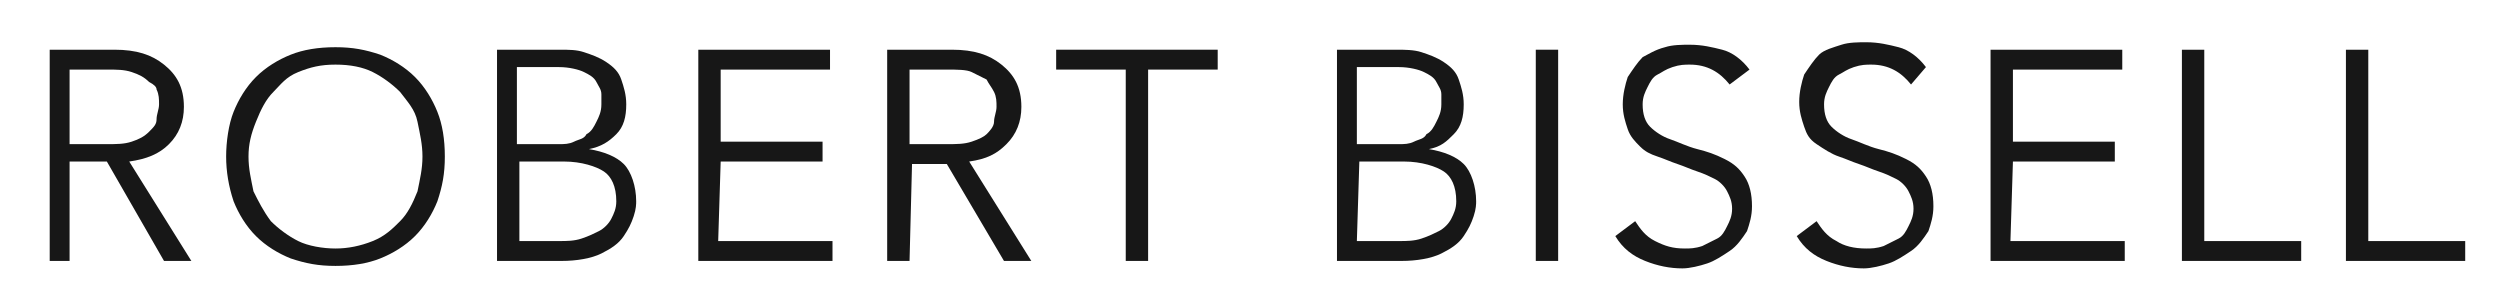 <?xml version="1.0" encoding="utf-8"?>
<!-- Generator: Adobe Illustrator 23.1.1, SVG Export Plug-In . SVG Version: 6.00 Build 0)  -->
<svg version="1.1" id="Layer_1" xmlns="http://www.w3.org/2000/svg" xmlns:xlink="http://www.w3.org/1999/xlink" x="0px" y="0px"
	 viewBox="0 0 100.6 12.3" style="enable-background:new 0 0 100.6 12.3;" xml:space="preserve">
<style type="text/css">
	.st0{fill:#171717;}
</style>
<path class="st0" d="M2.8,10.5H2V2h2.6c0.9,0,1.5,0.2,2,0.6C7.1,3,7.4,3.5,7.4,4.3c0,0.6-0.2,1.1-0.6,1.5S5.9,6.4,5.2,6.5l2.5,4H6.6
	l-2.3-4H2.8V10.5z M2.8,5.8h1.5c0.4,0,0.7,0,1-0.1S5.8,5.5,6,5.3s0.3-0.3,0.3-0.5s0.1-0.4,0.1-0.6c0-0.2,0-0.4-0.1-0.6
	C6.3,3.5,6.2,3.4,6,3.3C5.8,3.1,5.6,3,5.3,2.9s-0.6-0.1-1-0.1H2.8V5.8z"/>
<path class="st0" d="M17.9,6.3c0,0.7-0.1,1.2-0.3,1.8c-0.2,0.5-0.5,1-0.9,1.4s-0.9,0.7-1.4,0.9s-1.1,0.3-1.8,0.3s-1.2-0.1-1.8-0.3
	c-0.5-0.2-1-0.5-1.4-0.9S9.6,8.6,9.4,8.1C9.2,7.5,9.1,6.9,9.1,6.3S9.2,5,9.4,4.5c0.2-0.5,0.5-1,0.9-1.4s0.9-0.7,1.4-0.9
	s1.1-0.3,1.8-0.3s1.2,0.1,1.8,0.3c0.5,0.2,1,0.5,1.4,0.9c0.4,0.4,0.7,0.9,0.9,1.4C17.8,5,17.9,5.6,17.9,6.3z M17,6.3
	c0-0.5-0.1-0.9-0.2-1.4s-0.4-0.8-0.7-1.2c-0.3-0.3-0.7-0.6-1.1-0.8s-0.9-0.3-1.5-0.3s-1,0.1-1.5,0.3S11.3,3.4,11,3.7
	c-0.3,0.3-0.5,0.7-0.7,1.2S10,5.8,10,6.3s0.1,0.9,0.2,1.4c0.2,0.4,0.4,0.8,0.7,1.2c0.3,0.3,0.7,0.6,1.1,0.8S13,10,13.5,10
	s1-0.1,1.5-0.3s0.8-0.5,1.1-0.8c0.3-0.3,0.5-0.7,0.7-1.2C16.9,7.2,17,6.8,17,6.3z"/>
<path class="st0" d="M20,2h2.5c0.4,0,0.7,0,1,0.1s0.6,0.2,0.9,0.4c0.3,0.2,0.5,0.4,0.6,0.7c0.1,0.3,0.2,0.6,0.2,1
	c0,0.5-0.1,0.9-0.4,1.2S24.2,5.9,23.7,6v0c0.6,0.1,1.1,0.3,1.4,0.6s0.5,0.9,0.5,1.5c0,0.1,0,0.3-0.1,0.6s-0.2,0.5-0.4,0.8
	c-0.2,0.3-0.5,0.5-0.9,0.7s-1,0.3-1.6,0.3H20V2z M20.8,5.8h1.7c0.2,0,0.4,0,0.6-0.1c0.2-0.1,0.4-0.1,0.5-0.3
	c0.2-0.1,0.3-0.3,0.4-0.5s0.2-0.4,0.2-0.7c0-0.1,0-0.2,0-0.4c0-0.2-0.1-0.3-0.2-0.5c-0.1-0.2-0.3-0.3-0.5-0.4
	c-0.2-0.1-0.6-0.2-1-0.2h-1.7C20.8,2.8,20.8,5.8,20.8,5.8z M20.8,9.7h1.7c0.3,0,0.6,0,0.9-0.1c0.3-0.1,0.5-0.2,0.7-0.3
	c0.2-0.1,0.4-0.3,0.5-0.5c0.1-0.2,0.2-0.4,0.2-0.7c0-0.6-0.2-1-0.5-1.2s-0.9-0.4-1.6-0.4h-1.8V9.7z"/>
<path class="st0" d="M28.9,9.7h4.6v0.8h-5.4V2h5.3v0.8h-4.4v2.9h4.1v0.8h-4.1L28.9,9.7L28.9,9.7z"/>
<path class="st0" d="M36.6,10.5h-0.9V2h2.6c0.9,0,1.5,0.2,2,0.6c0.5,0.4,0.8,0.9,0.8,1.7c0,0.6-0.2,1.1-0.6,1.5S39.7,6.4,39,6.5
	l2.5,4h-1.1l-2.3-3.9h-1.4L36.6,10.5L36.6,10.5z M36.6,5.8h1.5c0.4,0,0.7,0,1-0.1s0.5-0.2,0.6-0.3s0.3-0.3,0.3-0.5s0.1-0.4,0.1-0.6
	c0-0.2,0-0.4-0.1-0.6s-0.2-0.3-0.3-0.5c-0.2-0.1-0.4-0.2-0.6-0.3s-0.6-0.1-1-0.1h-1.5V5.8z"/>
<path class="st0" d="M46.2,10.5h-0.9V2.8h-2.8V2h6.5v0.8h-2.8L46.2,10.5L46.2,10.5z"/>
<path class="st0" d="M53.7,2h2.5c0.3,0,0.7,0,1,0.1s0.6,0.2,0.9,0.4c0.3,0.2,0.5,0.4,0.6,0.7s0.2,0.6,0.2,1c0,0.5-0.1,0.9-0.4,1.2
	S58,5.9,57.5,6v0c0.6,0.1,1.1,0.3,1.4,0.6s0.5,0.9,0.5,1.5c0,0.1,0,0.3-0.1,0.6s-0.2,0.5-0.4,0.8s-0.5,0.5-0.9,0.7s-1,0.3-1.6,0.3
	h-2.6V2z M54.6,5.8h1.7c0.2,0,0.4,0,0.6-0.1c0.2-0.1,0.4-0.1,0.5-0.3c0.2-0.1,0.3-0.3,0.4-0.5c0.1-0.2,0.2-0.4,0.2-0.7
	c0-0.1,0-0.2,0-0.4c0-0.2-0.1-0.3-0.2-0.5c-0.1-0.2-0.3-0.3-0.5-0.4c-0.2-0.1-0.6-0.2-1-0.2h-1.7V5.8z M54.6,9.7h1.7
	c0.3,0,0.6,0,0.9-0.1c0.3-0.1,0.5-0.2,0.7-0.3s0.4-0.3,0.5-0.5c0.1-0.2,0.2-0.4,0.2-0.7c0-0.6-0.2-1-0.5-1.2s-0.9-0.4-1.6-0.4h-1.8
	L54.6,9.7L54.6,9.7z"/>
<path class="st0" d="M62.7,10.5h-0.9V2h0.9V10.5z"/>
<path class="st0" d="M69.6,3.4c-0.4-0.5-0.9-0.8-1.6-0.8c-0.2,0-0.4,0-0.7,0.1S66.9,2.9,66.7,3c-0.2,0.1-0.3,0.3-0.4,0.5
	s-0.2,0.4-0.2,0.7c0,0.4,0.1,0.7,0.3,0.9c0.2,0.2,0.5,0.4,0.8,0.5c0.3,0.1,0.7,0.3,1.1,0.4s0.7,0.2,1.1,0.4s0.6,0.4,0.8,0.7
	s0.3,0.7,0.3,1.2c0,0.4-0.1,0.7-0.2,1c-0.2,0.3-0.4,0.6-0.7,0.8c-0.3,0.2-0.6,0.4-0.9,0.5s-0.7,0.2-1,0.2c-0.5,0-1-0.1-1.5-0.3
	c-0.5-0.2-0.9-0.5-1.2-1l0.8-0.6c0.2,0.3,0.4,0.6,0.8,0.8s0.7,0.3,1.2,0.3c0.2,0,0.4,0,0.7-0.1c0.2-0.1,0.4-0.2,0.6-0.3
	s0.3-0.3,0.4-0.5c0.1-0.2,0.2-0.4,0.2-0.7c0-0.3-0.1-0.5-0.2-0.7c-0.1-0.2-0.3-0.4-0.5-0.5s-0.4-0.2-0.7-0.3
	c-0.3-0.1-0.5-0.2-0.8-0.3c-0.3-0.1-0.5-0.2-0.8-0.3c-0.3-0.1-0.5-0.2-0.7-0.4s-0.4-0.4-0.5-0.7c-0.1-0.3-0.2-0.6-0.2-1
	c0-0.4,0.1-0.8,0.2-1.1c0.2-0.3,0.4-0.6,0.6-0.8C66.3,2.2,66.6,2,67,1.9c0.3-0.1,0.7-0.1,1-0.1c0.5,0,0.9,0.1,1.3,0.2
	s0.8,0.4,1.1,0.8L69.6,3.4z"/>
<path class="st0" d="M76.9,3.4c-0.4-0.5-0.9-0.8-1.6-0.8c-0.2,0-0.4,0-0.7,0.1S74.2,2.9,74,3c-0.2,0.1-0.3,0.3-0.4,0.5
	c-0.1,0.2-0.2,0.4-0.2,0.7c0,0.4,0.1,0.7,0.3,0.9c0.2,0.2,0.5,0.4,0.8,0.5c0.3,0.1,0.7,0.3,1.1,0.4s0.7,0.2,1.1,0.4s0.6,0.4,0.8,0.7
	s0.3,0.7,0.3,1.2c0,0.4-0.1,0.7-0.2,1c-0.2,0.3-0.4,0.6-0.7,0.8c-0.3,0.2-0.6,0.4-0.9,0.5s-0.7,0.2-1,0.2c-0.5,0-1-0.1-1.5-0.3
	c-0.5-0.2-0.9-0.5-1.2-1l0.8-0.6c0.2,0.3,0.4,0.6,0.8,0.8c0.3,0.2,0.7,0.3,1.2,0.3c0.2,0,0.4,0,0.7-0.1c0.2-0.1,0.4-0.2,0.6-0.3
	s0.3-0.3,0.4-0.5c0.1-0.2,0.2-0.4,0.2-0.7c0-0.3-0.1-0.5-0.2-0.7c-0.1-0.2-0.3-0.4-0.5-0.5s-0.4-0.2-0.7-0.3
	c-0.3-0.1-0.5-0.2-0.8-0.3c-0.3-0.1-0.5-0.2-0.8-0.3S73.4,6,73.1,5.8s-0.4-0.4-0.5-0.7c-0.1-0.3-0.2-0.6-0.2-1
	c0-0.4,0.1-0.8,0.2-1.1c0.2-0.3,0.4-0.6,0.6-0.8s0.6-0.3,0.9-0.4c0.3-0.1,0.7-0.1,1-0.1c0.5,0,0.9,0.1,1.3,0.2s0.8,0.4,1.1,0.8
	L76.9,3.4z"/>
<path class="st0" d="M80.9,9.7h4.6v0.8h-5.4V2h5.3v0.8h-4.4v2.9h4.1v0.8h-4.1L80.9,9.7L80.9,9.7z"/>
<path class="st0" d="M88.6,9.7h4v0.8h-4.8V2h0.9V9.7z"/>
<path class="st0" d="M95.2,9.7h4v0.8h-4.8V2h0.9V9.7z"/>
</svg>
